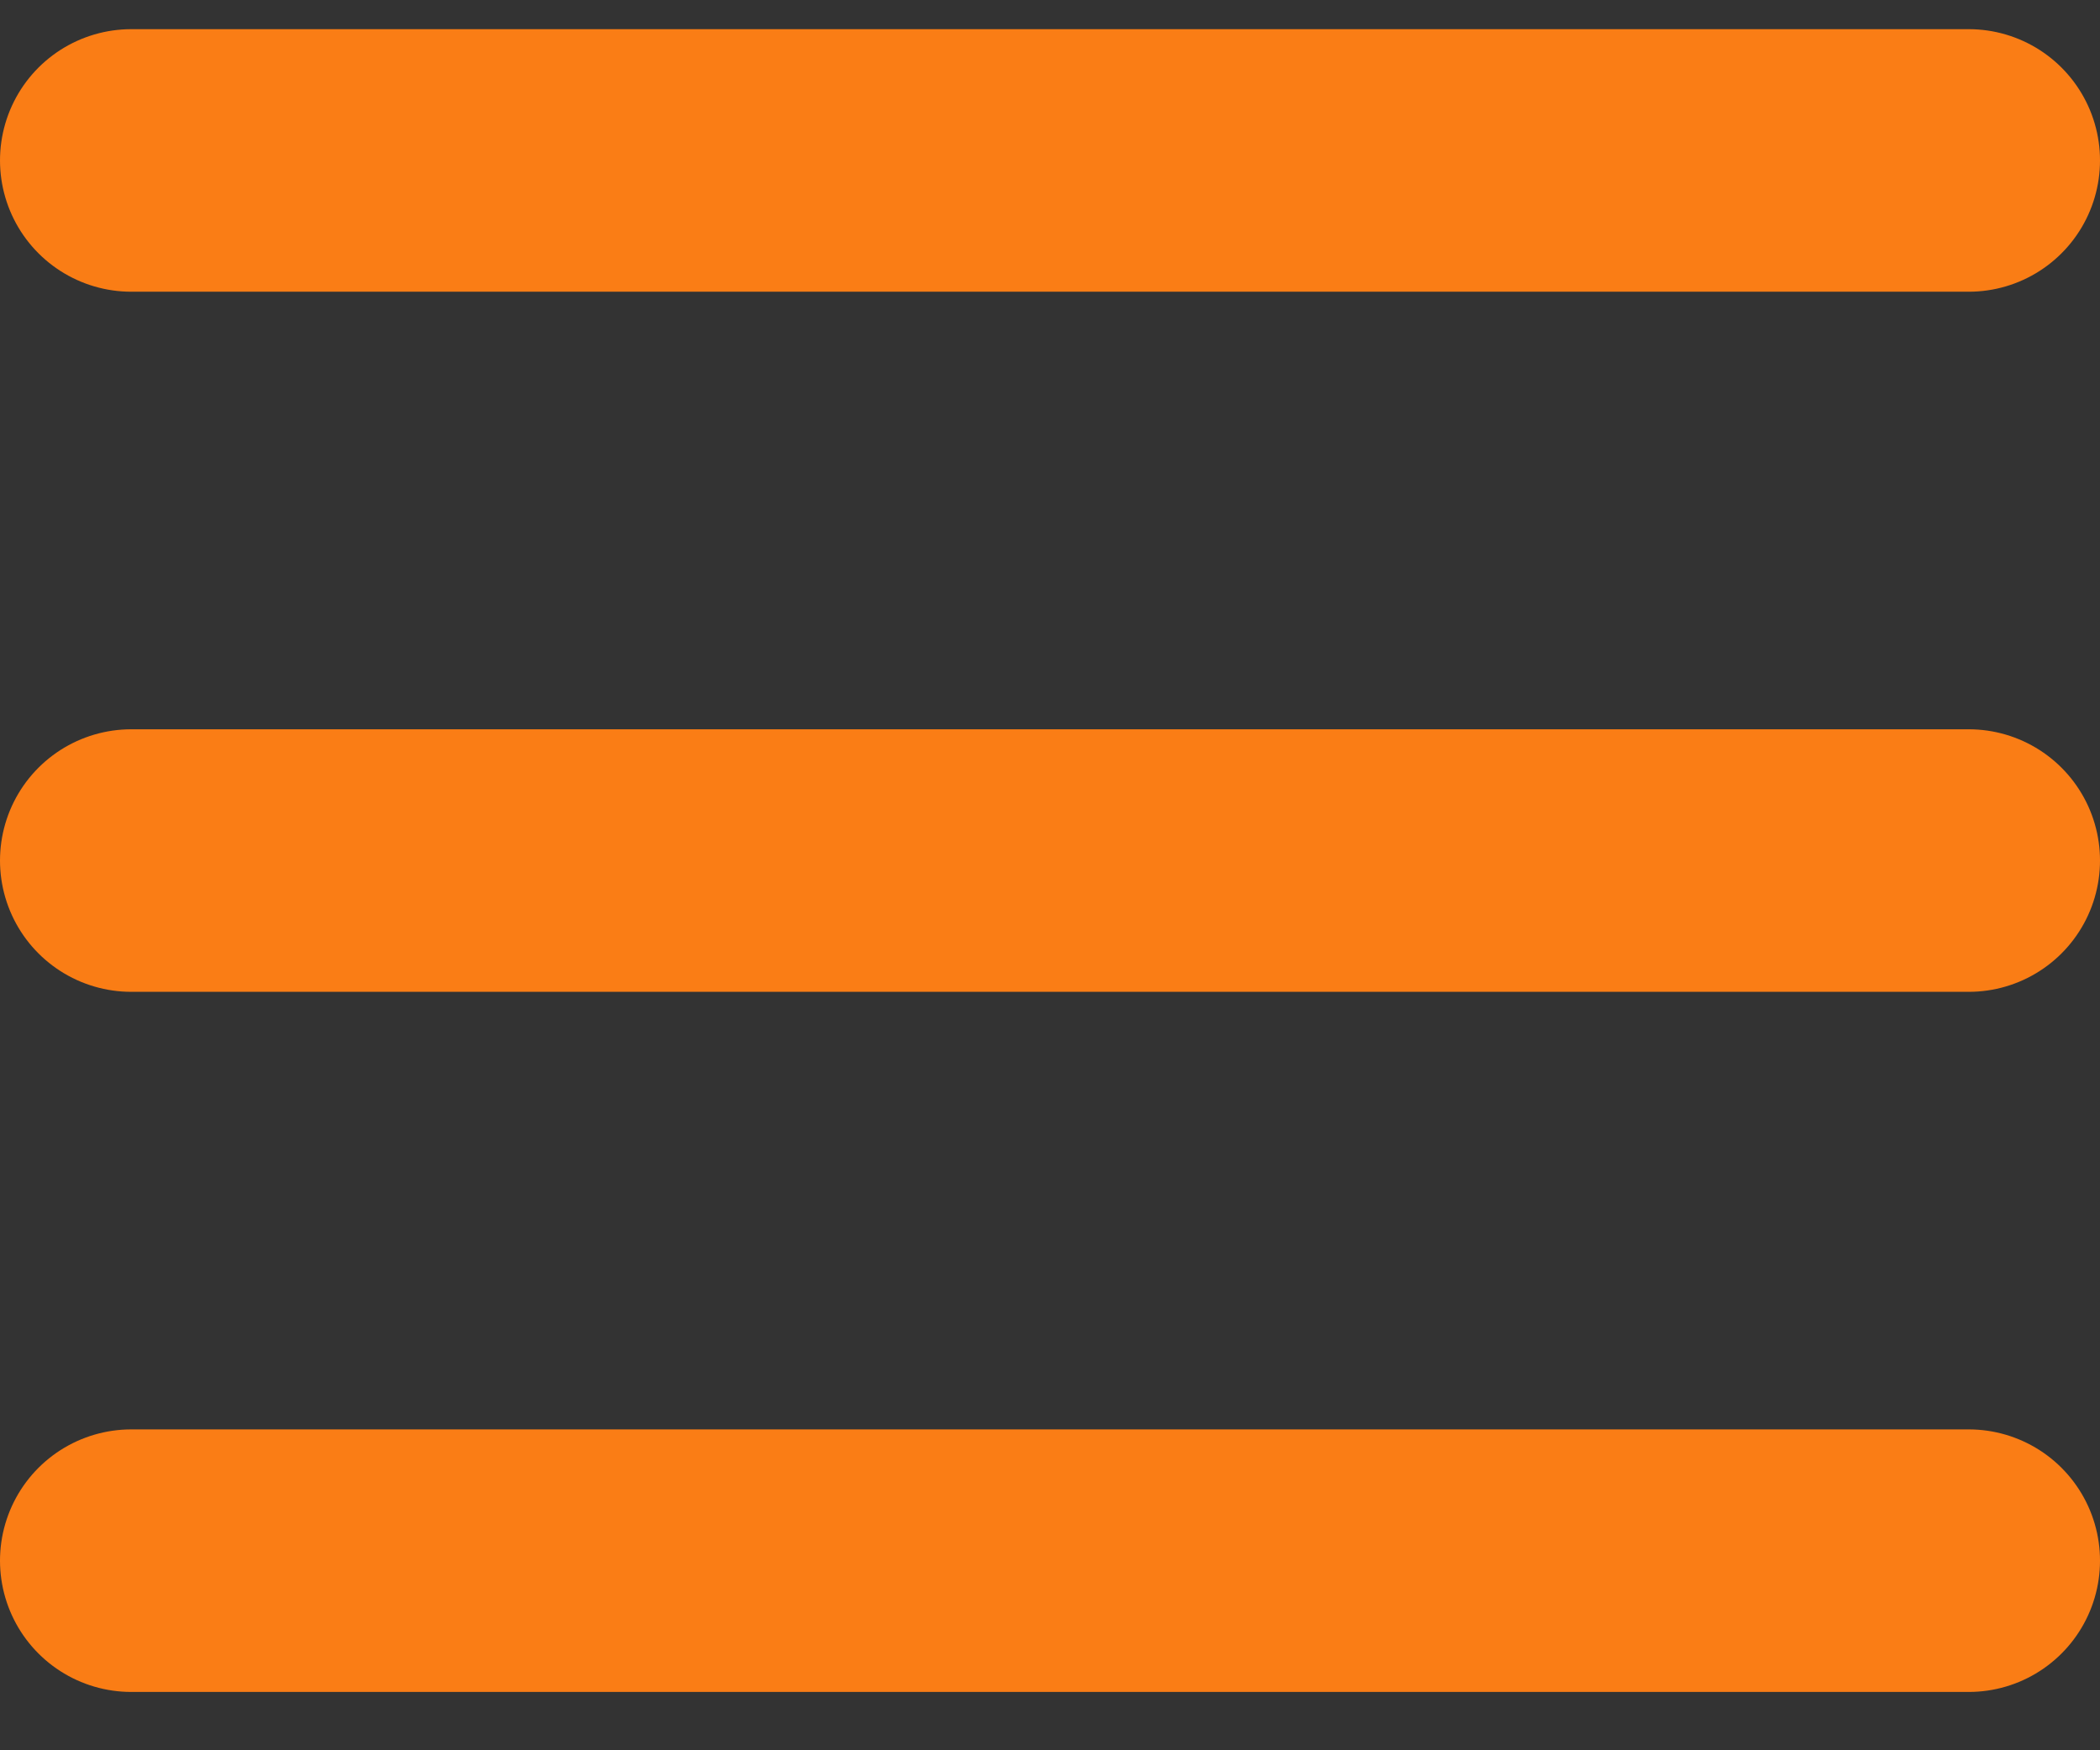 <svg width="18" height="15" viewBox="0 0 18 15" fill="none" xmlns="http://www.w3.org/2000/svg">
<rect x="0" y="0" width="18" height="15" fill="#333333" stroke="none"/>
<path d="M1.125 13.375H16.875H1.125ZM1.125 7.375H16.875H1.125ZM1.125 1.375H16.875Z" fill="white"/>
<path d="M1.125 1.375H16.875M1.125 13.375H16.875H1.125ZM1.125 7.375H16.875H1.125Z" stroke="#FA7D15" stroke-width="2.25" stroke-linecap="round" stroke-linejoin="round"/>
</svg>
